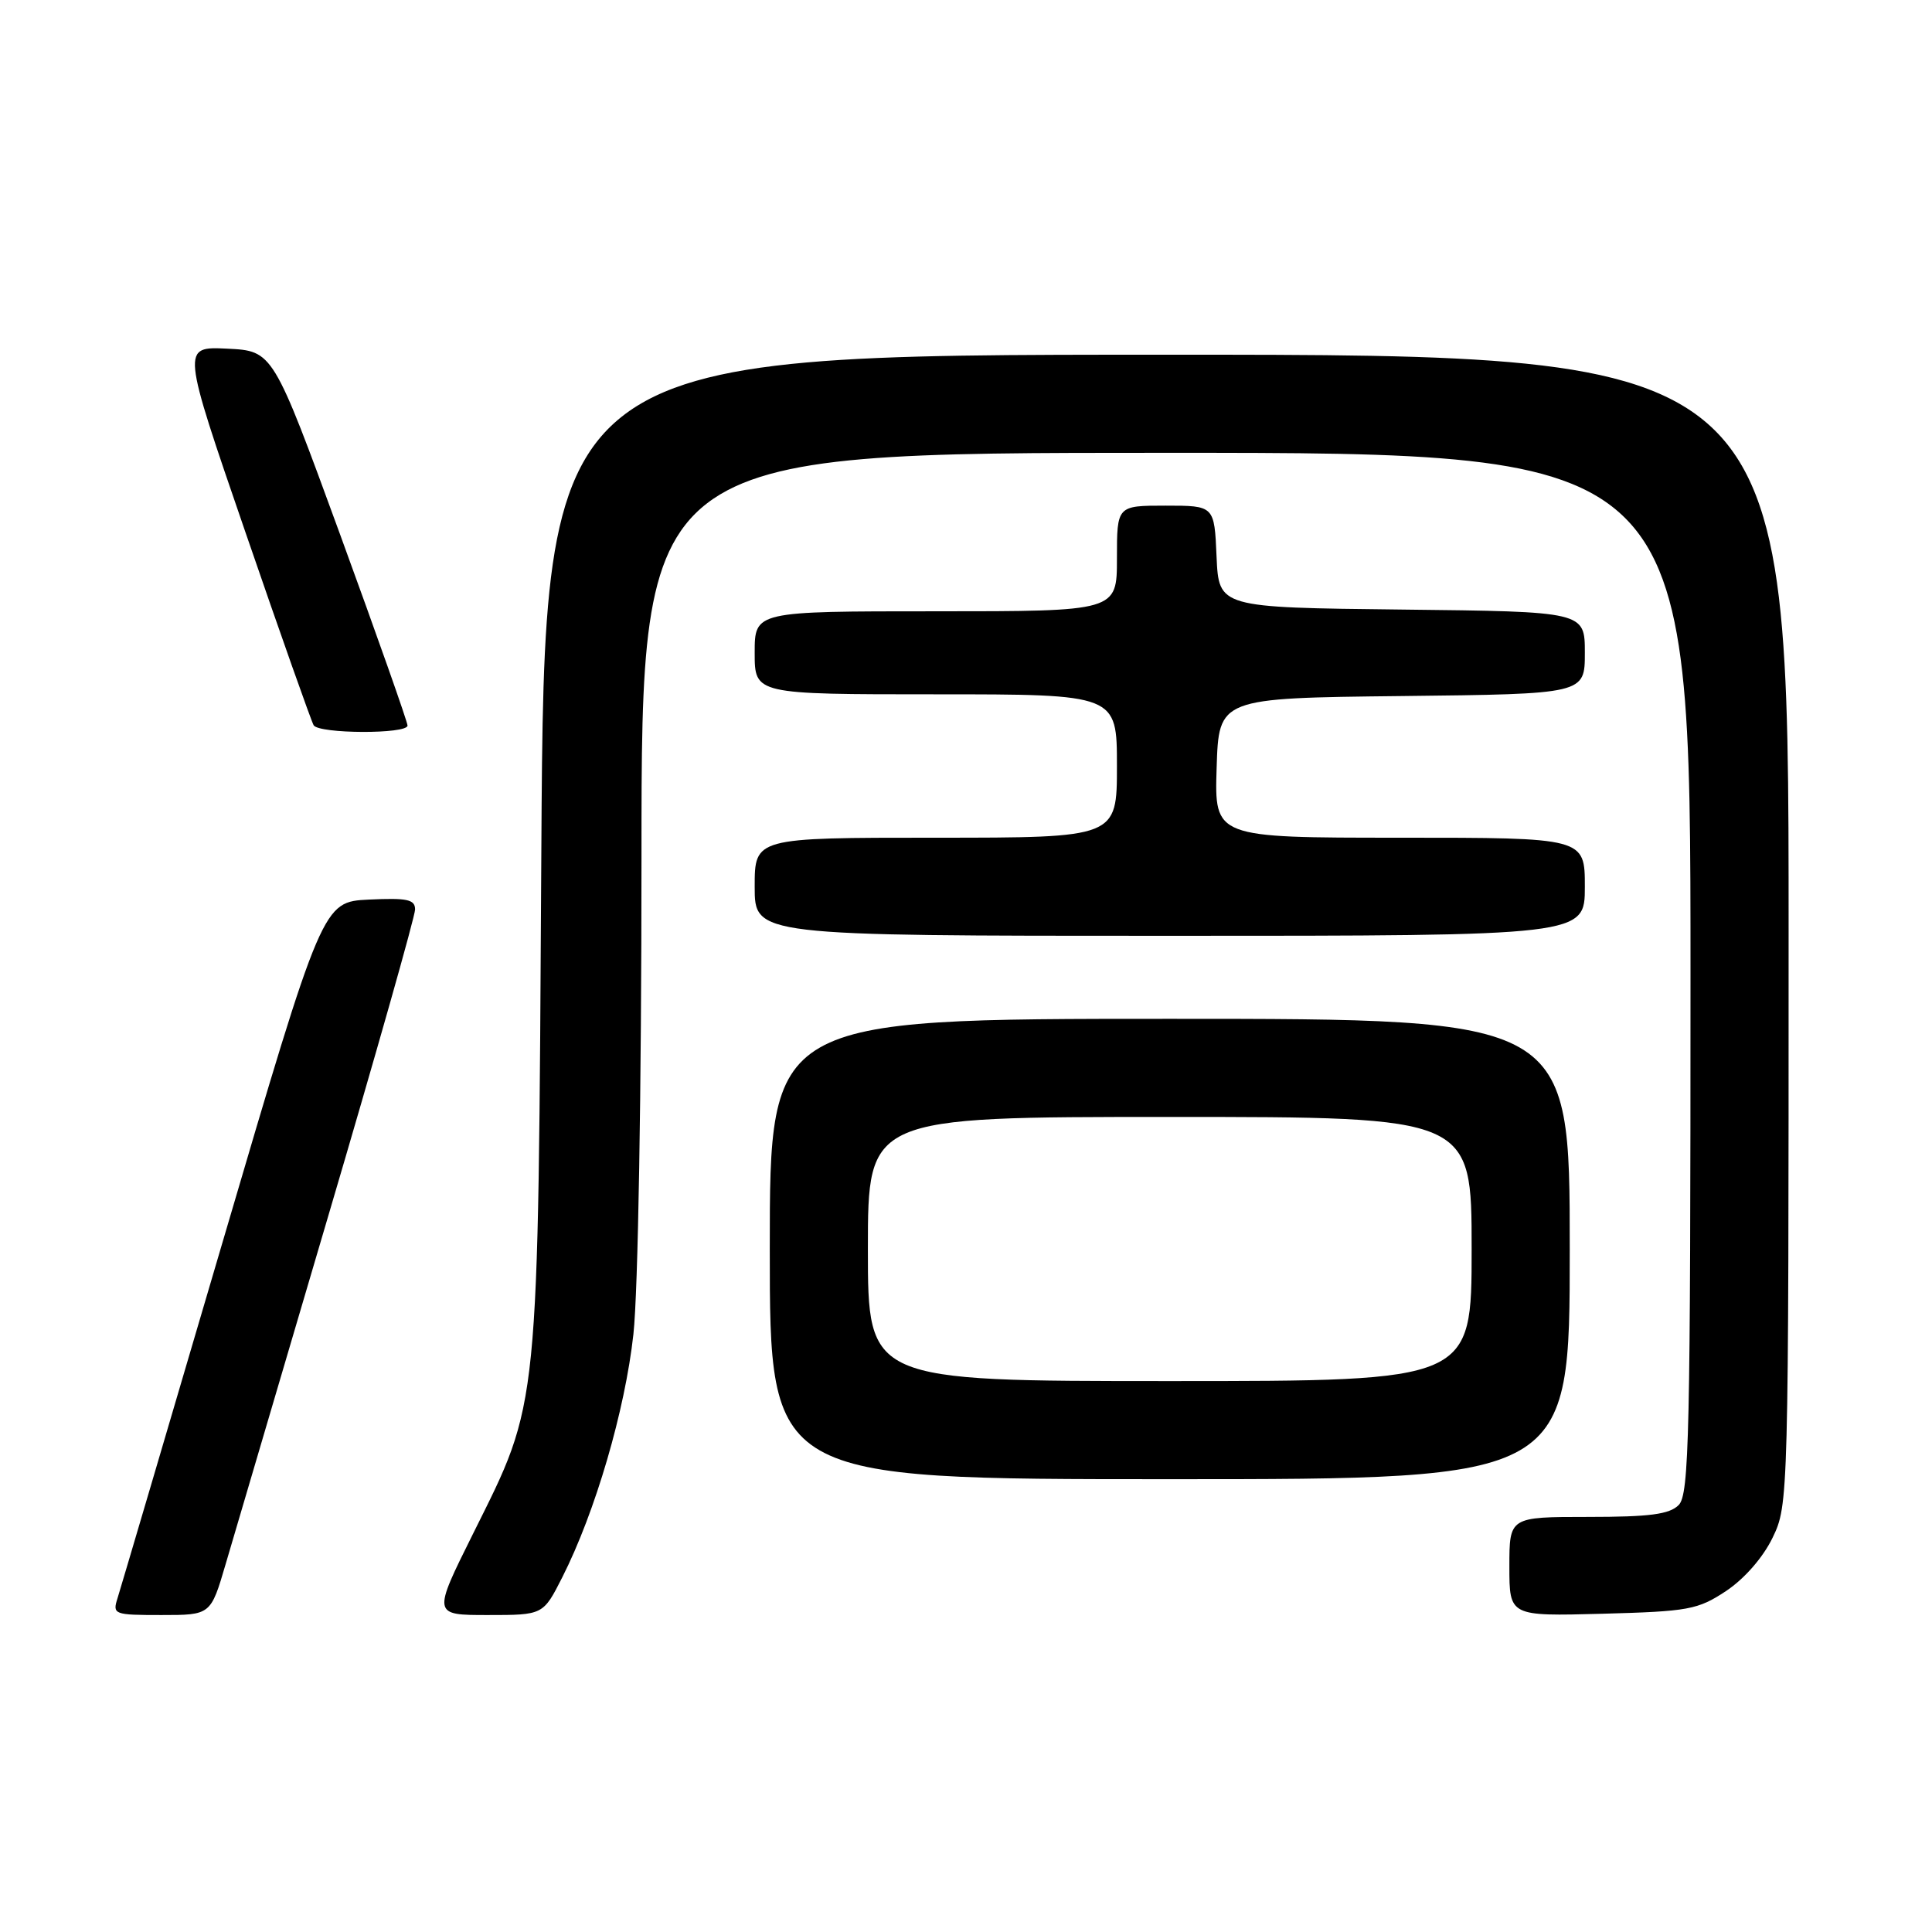 <?xml version="1.0" encoding="UTF-8" standalone="no"?>
<!DOCTYPE svg PUBLIC "-//W3C//DTD SVG 1.1//EN" "http://www.w3.org/Graphics/SVG/1.1/DTD/svg11.dtd" >
<svg xmlns="http://www.w3.org/2000/svg" xmlns:xlink="http://www.w3.org/1999/xlink" version="1.1" viewBox="0 0 256 256">
 <g >
 <path fill="currentColor"
d=" M 29.90 207.25 C 30.99 203.54 37.09 182.86 43.44 161.31 C 49.80 139.76 55.00 121.40 55.00 120.51 C 55.00 119.18 53.96 118.96 48.88 119.20 C 42.75 119.50 42.75 119.50 29.51 164.53 C 22.23 189.29 15.96 210.55 15.57 211.78 C 14.89 213.92 15.10 214.00 21.39 214.00 C 27.92 214.00 27.92 214.00 29.90 207.25 Z  M 74.51 208.99 C 78.88 200.36 82.82 186.88 83.93 176.79 C 84.55 171.13 85.00 144.74 85.00 113.54 C 85.00 60.00 85.00 60.00 154.50 60.00 C 224.00 60.00 224.00 60.00 224.00 128.93 C 224.00 190.26 223.83 198.03 222.43 199.43 C 221.20 200.66 218.58 201.00 210.43 201.00 C 200.00 201.00 200.00 201.00 200.00 207.58 C 200.00 214.16 200.00 214.16 212.33 213.83 C 223.74 213.52 224.96 213.30 228.71 210.82 C 231.14 209.20 233.60 206.39 234.88 203.75 C 236.98 199.40 237.00 198.78 237.00 123.18 C 237.00 47.00 237.00 47.00 154.56 47.00 C 72.12 47.00 72.12 47.00 71.73 112.75 C 71.29 187.91 71.54 185.42 62.67 203.25 C 57.32 214.00 57.32 214.00 64.64 214.00 C 71.97 214.00 71.97 214.00 74.51 208.99 Z  M 208.00 165.50 C 208.00 135.00 208.00 135.00 155.00 135.00 C 102.00 135.00 102.00 135.00 102.00 165.50 C 102.00 196.00 102.00 196.00 155.00 196.00 C 208.00 196.00 208.00 196.00 208.00 165.50 Z  M 210.00 117.50 C 210.00 111.00 210.00 111.00 185.46 111.00 C 160.92 111.00 160.92 111.00 161.21 101.75 C 161.50 92.50 161.50 92.50 185.75 92.23 C 210.00 91.96 210.00 91.96 210.00 86.50 C 210.00 81.04 210.00 81.04 185.75 80.77 C 161.50 80.50 161.50 80.50 161.20 73.75 C 160.91 67.00 160.91 67.00 154.45 67.00 C 148.00 67.00 148.00 67.00 148.00 74.00 C 148.00 81.00 148.00 81.00 124.00 81.00 C 100.00 81.00 100.00 81.00 100.00 86.50 C 100.00 92.00 100.00 92.00 124.00 92.00 C 148.00 92.00 148.00 92.00 148.00 101.50 C 148.00 111.00 148.00 111.00 124.00 111.00 C 100.00 111.00 100.00 111.00 100.00 117.50 C 100.00 124.00 100.00 124.00 155.00 124.00 C 210.00 124.00 210.00 124.00 210.00 117.50 Z  M 54.00 96.14 C 54.00 95.67 49.99 84.31 45.09 70.89 C 36.17 46.50 36.17 46.50 30.11 46.20 C 24.05 45.91 24.05 45.91 32.53 70.55 C 37.19 84.11 41.26 95.60 41.56 96.10 C 42.27 97.25 54.00 97.29 54.00 96.14 Z  M 115.00 165.50 C 115.00 148.00 115.00 148.00 155.00 148.00 C 195.00 148.00 195.00 148.00 195.00 165.50 C 195.00 183.00 195.00 183.00 155.00 183.00 C 115.00 183.00 115.00 183.00 115.00 165.50 Z "/>
</g>
</svg>